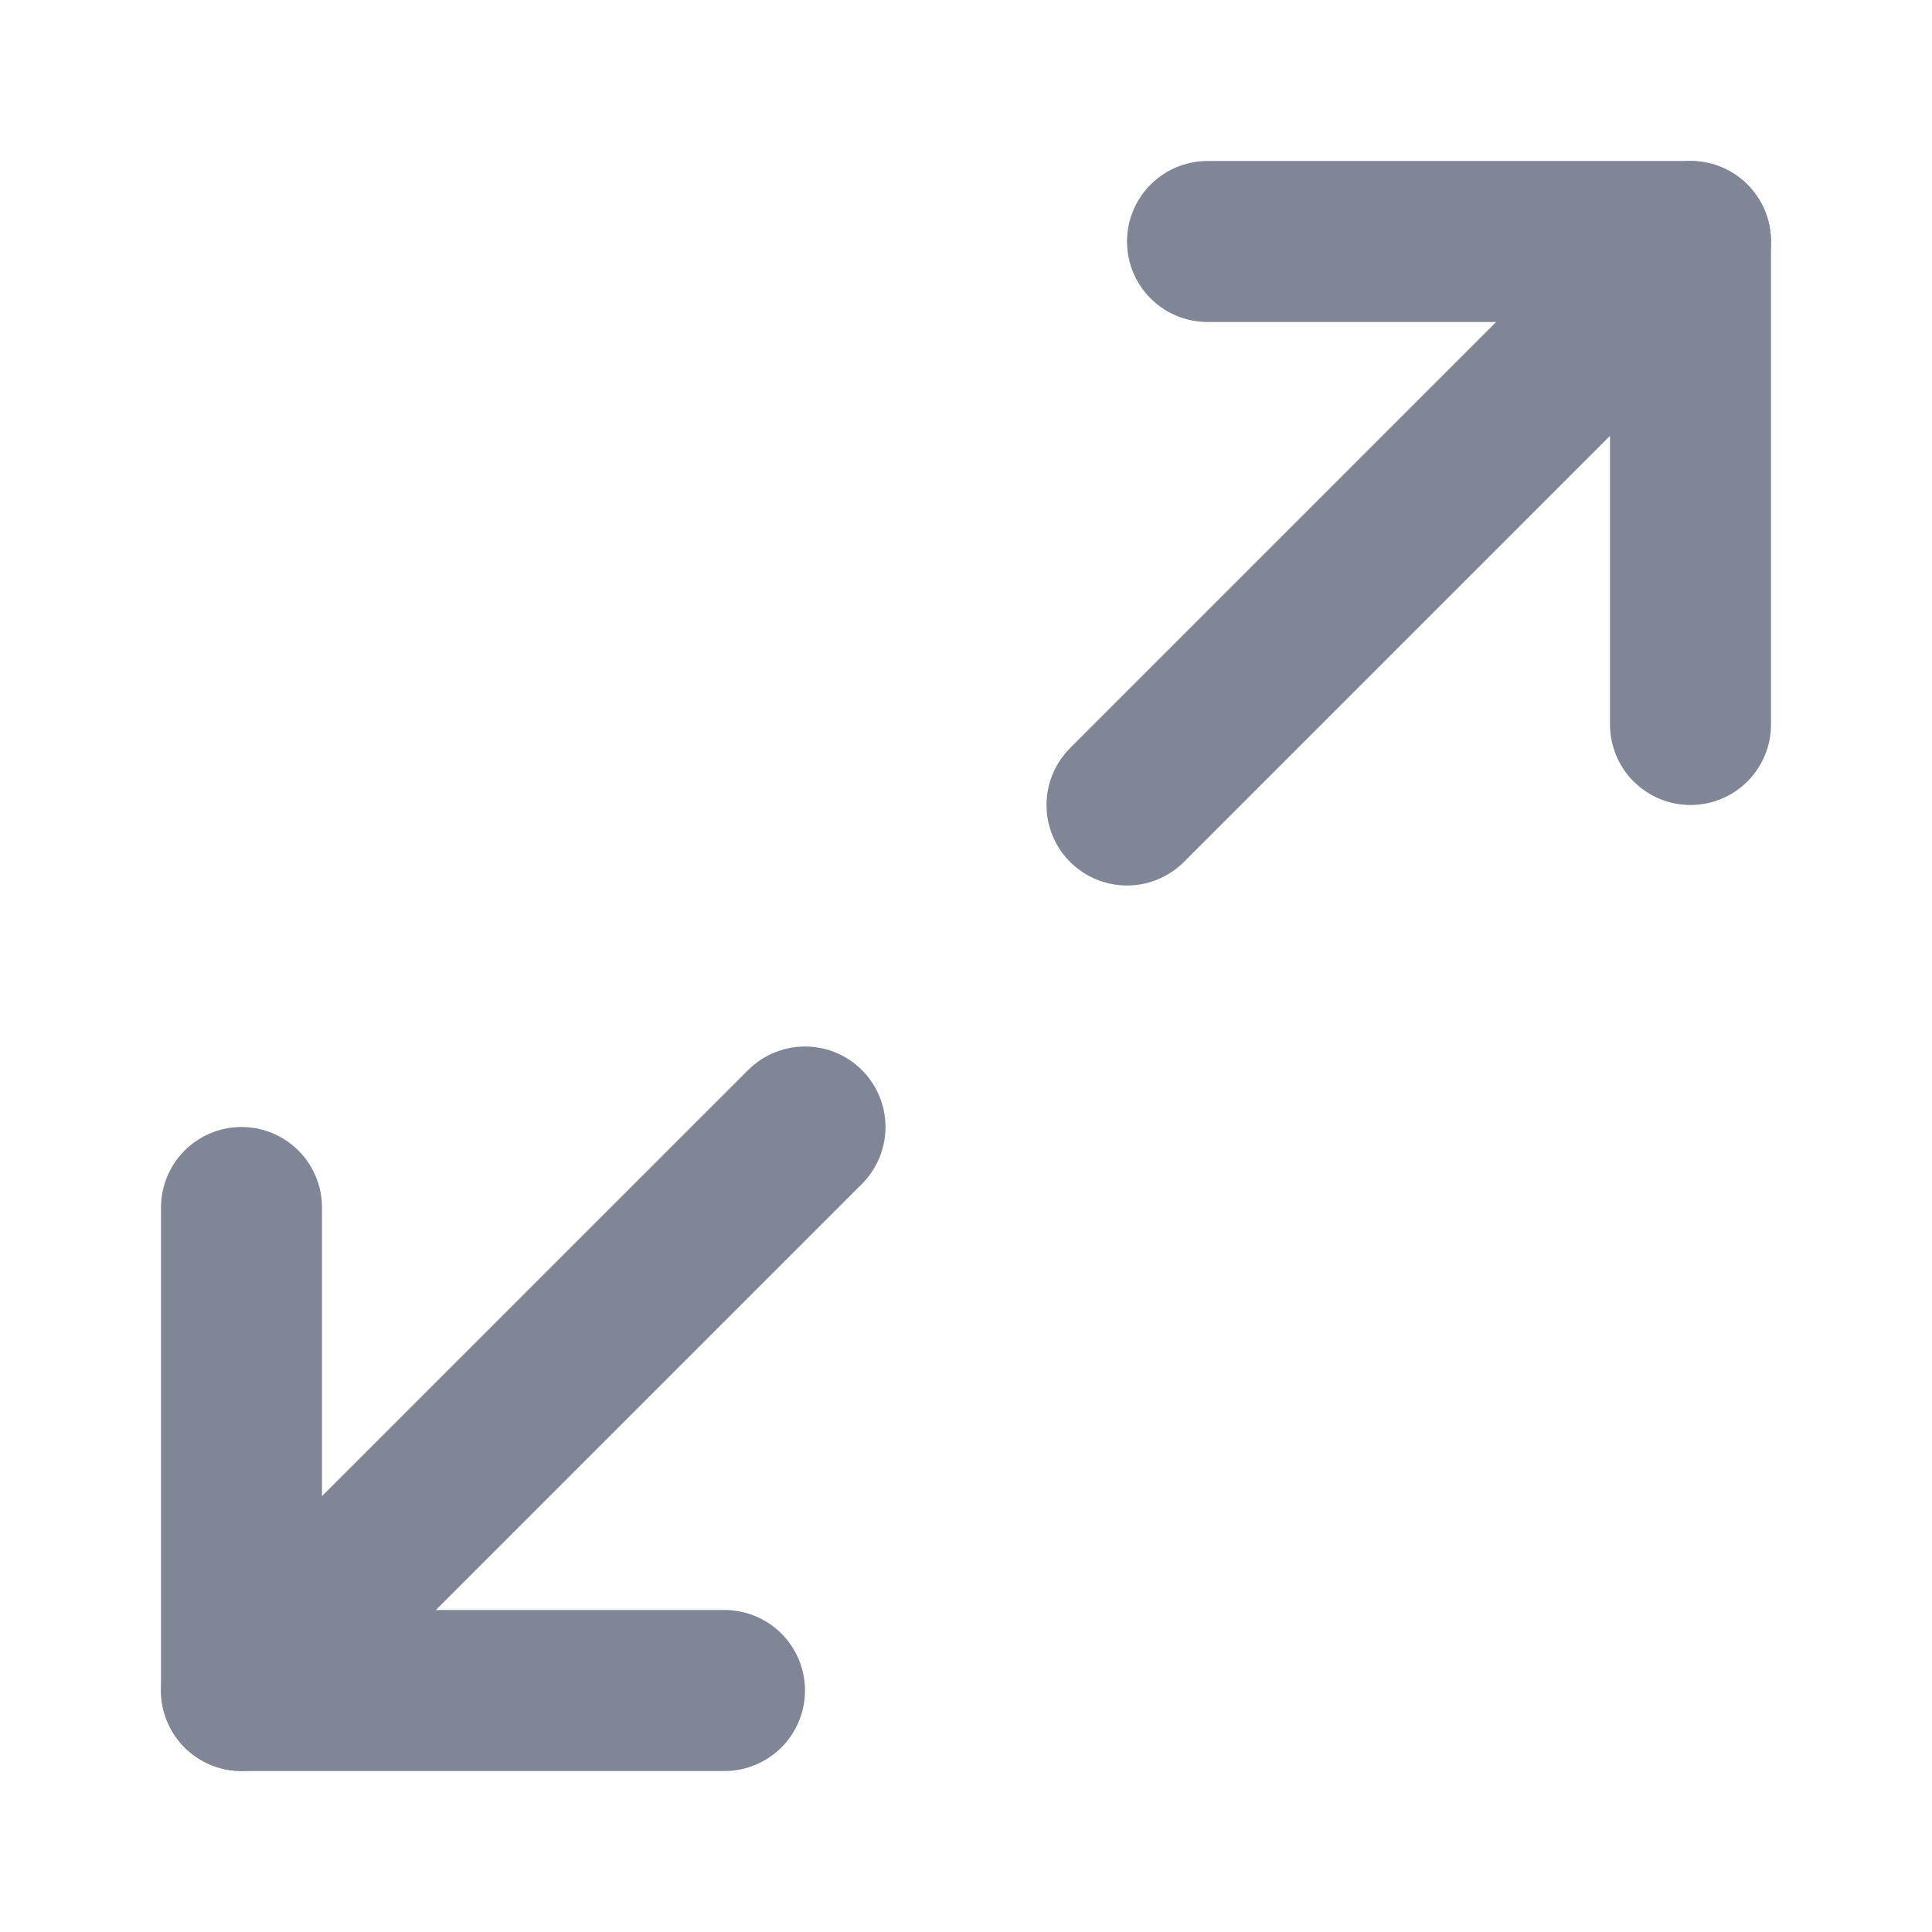 <svg xmlns="http://www.w3.org/2000/svg" width="24" height="24" viewBox="0 0 24 24" fill="none">
    <path d="M15 3H21V9" stroke="#808695" stroke-width="2" stroke-linecap="round" stroke-linejoin="round"/>
    <path d="M9 21H3V15" stroke="#808695" stroke-width="2" stroke-linecap="round" stroke-linejoin="round"/>
    <path d="M21 3L14 10" stroke="#808695" stroke-width="2" stroke-linecap="round" stroke-linejoin="round"/>
    <path d="M3 21L10 14" stroke="#808695" stroke-width="2" stroke-linecap="round" stroke-linejoin="round"/>
</svg>